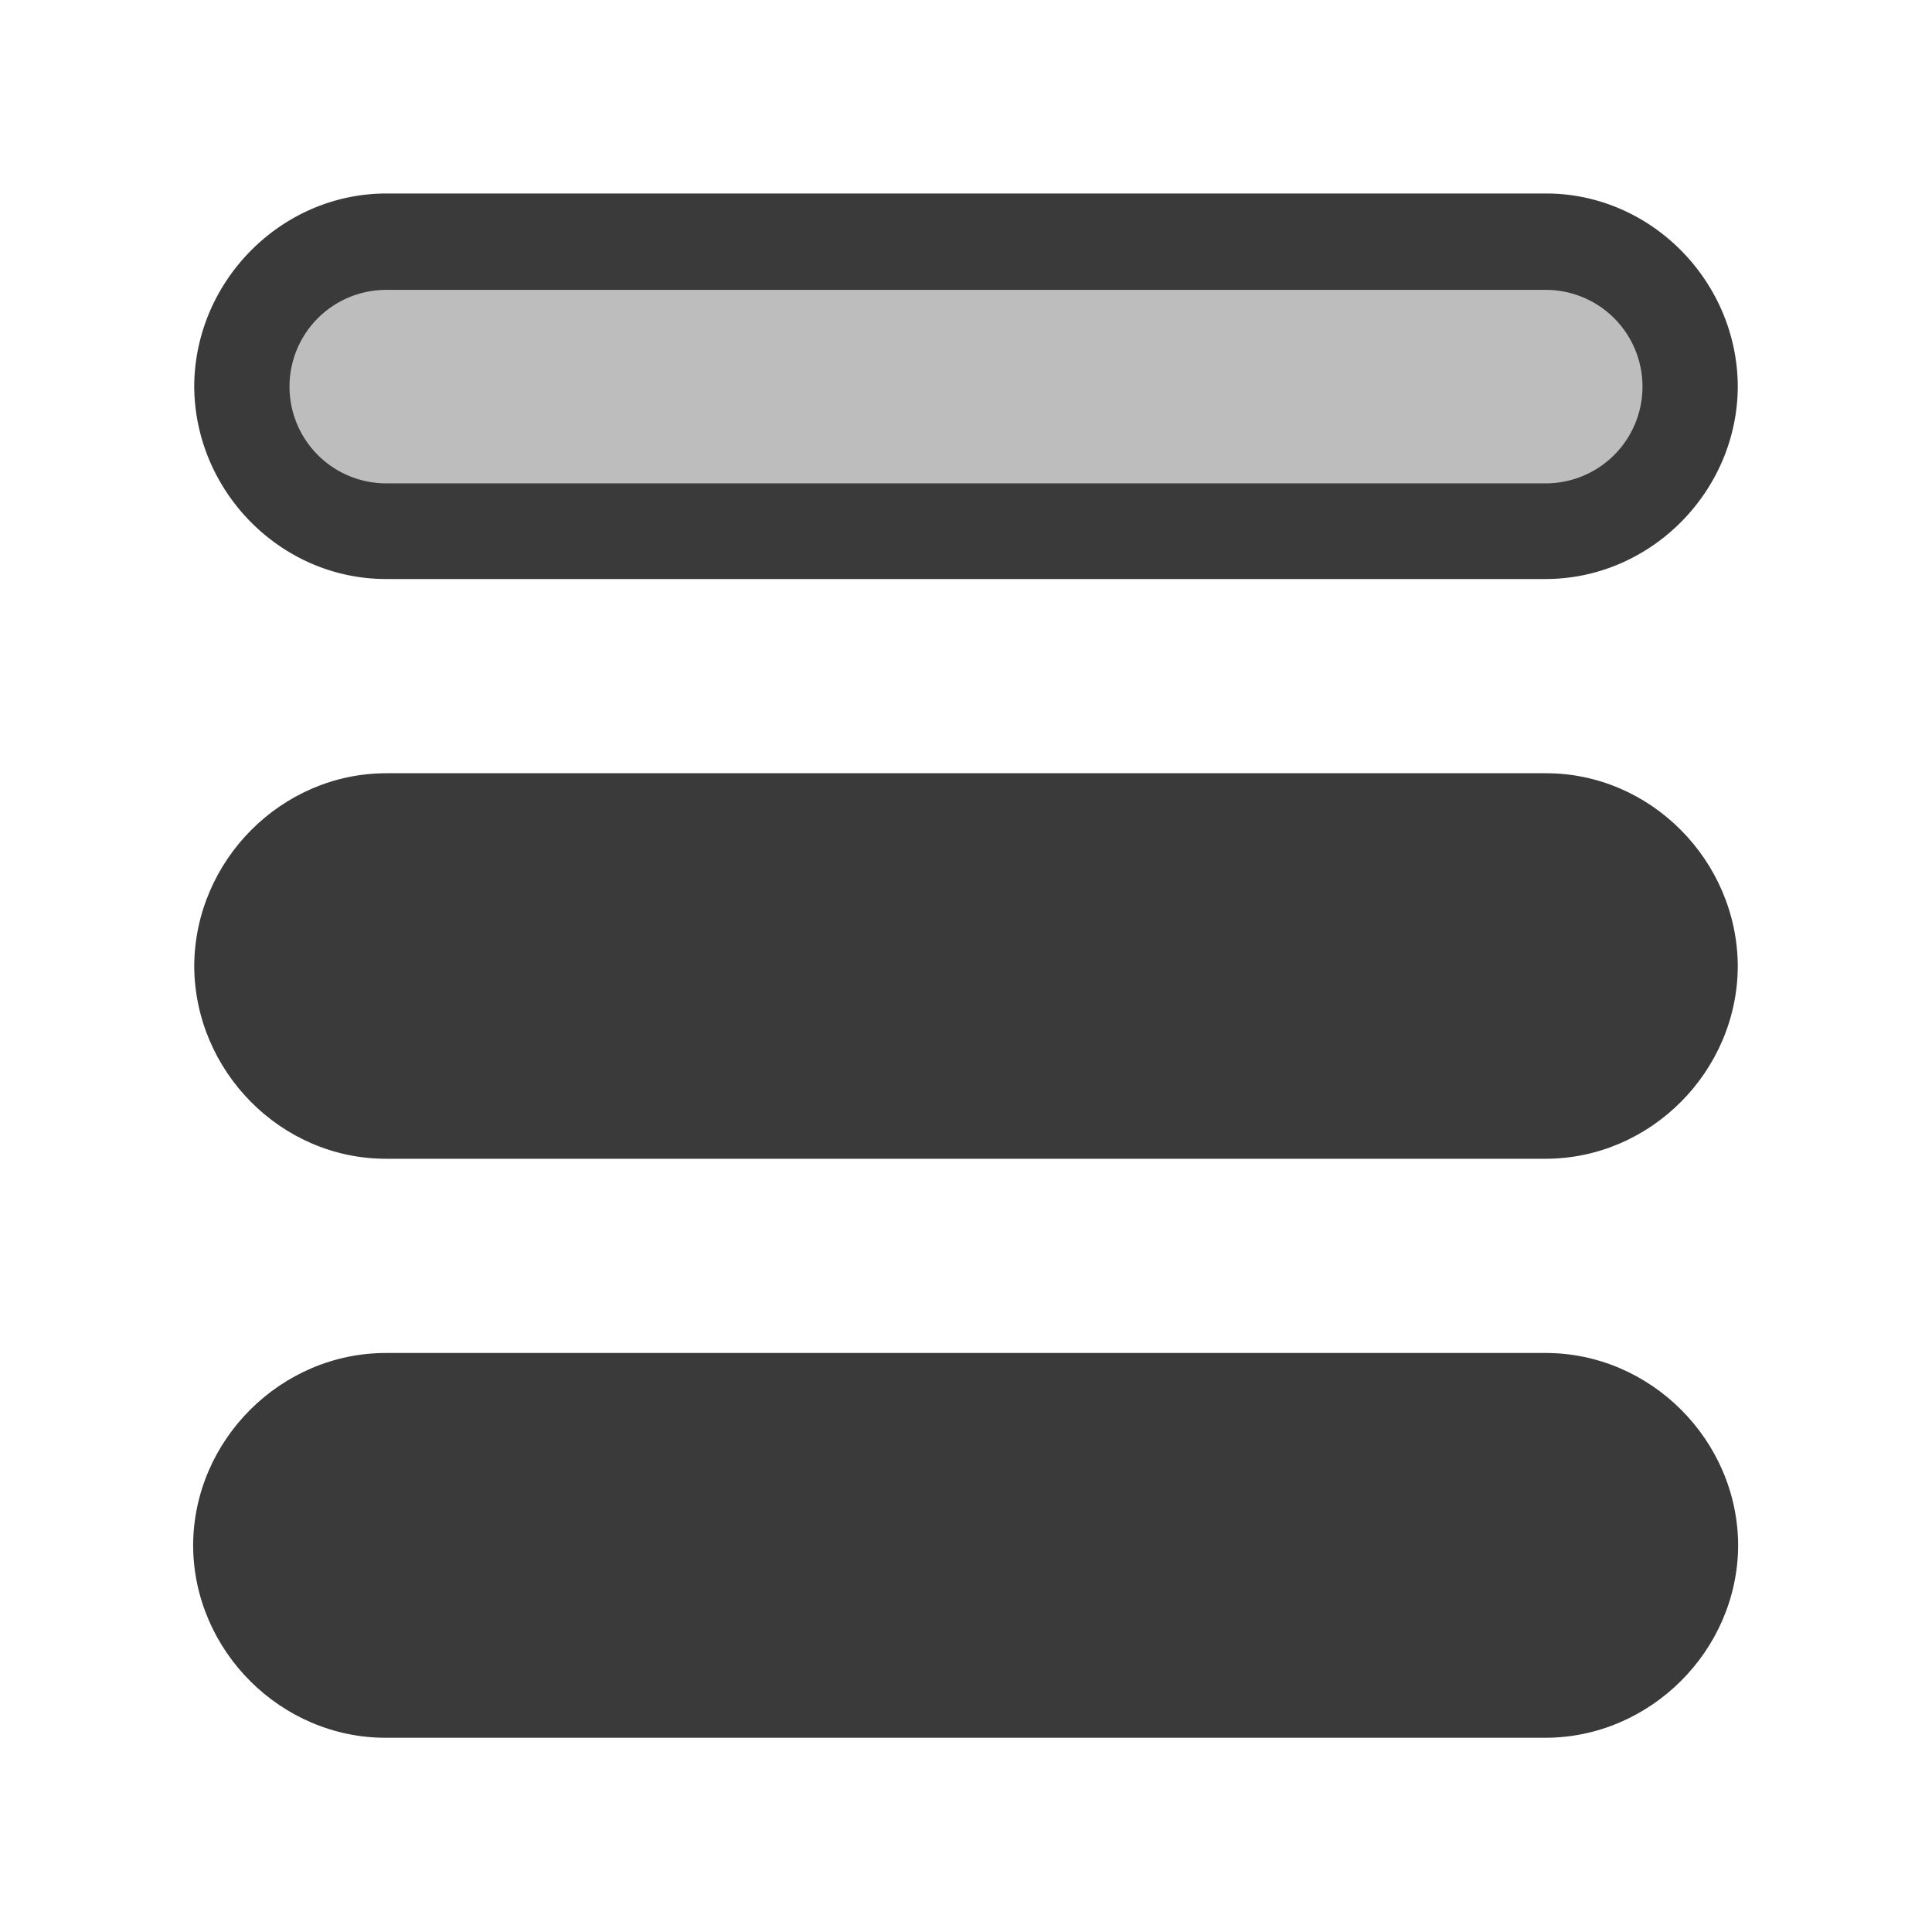 <?xml version="1.0" encoding="UTF-8" standalone="no"?>
<svg
   width="20"
   height="20"
   viewBox="0 0 5.292 5.292"
   version="1.1"
   id="svg8"
   inkscape:version="1.1.1 (3bf5ae0d25, 2021-09-20)"
   sodipodi:docname="ham_02.svg"
   inkscape:export-filename="D:\projects\git\dcc_platform\icons\ham_02.png"
   inkscape:export-xdpi="96.000008"
   inkscape:export-ydpi="96.000008"
   xmlns:inkscape="http://www.inkscape.org/namespaces/inkscape"
   xmlns:sodipodi="http://sodipodi.sourceforge.net/DTD/sodipodi-0.dtd"
   xmlns="http://www.w3.org/2000/svg"
   xmlns:svg="http://www.w3.org/2000/svg"
   xmlns:rdf="http://www.w3.org/1999/02/22-rdf-syntax-ns#"
   xmlns:cc="http://creativecommons.org/ns#"
   xmlns:dc="http://purl.org/dc/elements/1.1/">
  <defs
     id="defs2">
    <pattern
       y="0"
       x="0"
       height="6"
       width="6"
       patternUnits="userSpaceOnUse"
       id="EMFhbasepattern" />
  </defs>
  <sodipodi:namedview
     id="base"
     pagecolor="#ffffff"
     bordercolor="#666666"
     borderopacity="1.0"
     inkscape:pageopacity="0.0"
     inkscape:pageshadow="2"
     inkscape:zoom="45.254834"
     inkscape:cx="8.2974561"
     inkscape:cy="12.374369"
     inkscape:document-units="px"
     inkscape:current-layer="layer1"
     showgrid="false"
     units="px"
     inkscape:window-width="1920"
     inkscape:window-height="1017"
     inkscape:window-x="-8"
     inkscape:window-y="-8"
     inkscape:window-maximized="1"
     inkscape:document-rotation="0"
     inkscape:pagecheckerboard="0" />
  <g
     inkscape:label="Layer 1"
     inkscape:groupmode="layer"
     id="layer1"
     transform="translate(0,-292.767)">
    <path
       style="color:#000000;fill:#3a3a3a;stroke-linecap:round;stroke-linejoin:round;-inkscape-stroke:none;paint-order:stroke markers fill"
       d="m 1.059,294.885 c -0.288,-2.5e-4 -0.525,0.239 -0.527,0.527 6.3849e-4,0.289 0.238,0.53 0.527,0.529 h 3.174 c 0.289,2.5e-4 0.527,-0.241 0.527,-0.529 -0.002,-0.288 -0.239,-0.528 -0.527,-0.527 h -3.172 z"
       id="path868"
       sodipodi:nodetypes="cccccccc" />
    <path
       style="color:#000000;fill:#3a3a3a;stroke-linecap:round;stroke-linejoin:round;-inkscape-stroke:none;paint-order:stroke markers fill"
       d="M 1.059,296.473 C 0.77,296.472 0.53,296.711 0.529,297 c 9.9426e-4,0.289 0.241,0.528 0.529,0.527 h 3.174 c 0.288,2.5e-4 0.528,-0.239 0.529,-0.527 -9.942e-4,-0.289 -0.241,-0.528 -0.529,-0.527 h -3.172 z"
       id="path872" />
    <g
       id="path864">
      <path
         style="color:#000000;fill:#3a3a3a;stroke-linecap:round;stroke-linejoin:round;-inkscape-stroke:none;paint-order:stroke markers fill"
         d="m 1.059,293.297 c -0.288,-2.4e-4 -0.525,0.239 -0.527,0.527 6.3849e-4,0.289 0.238,0.53 0.527,0.529 h 3.174 c 0.289,2.5e-4 0.527,-0.241 0.527,-0.529 -0.002,-0.288 -0.239,-0.528 -0.527,-0.527 h -3.172 z m -0.002,0.527 a 0.265,0.265 0 0 0 0.002,0 h 3.174 a 0.265,0.265 0 0 0 0.002,0 0.265,0.265 0 0 0 0,0.002 0.265,0.265 0 0 0 -0.002,0 H 1.059 a 0.265,0.265 0 0 0 -0.002,0 0.265,0.265 0 0 0 0,-0.002 z"
         id="path1000" />
      <path
         style="color:#000000;fill:#bdbdbd;stroke-width:0.529;stroke-linecap:round;stroke-linejoin:round;-inkscape-stroke:none;paint-order:stroke markers fill"
         d="m 1.059,293.561 a 0.265,0.265 0 0 0 -0.266,0.264 0.265,0.265 0 0 0 0.266,0.266 h 3.174 a 0.265,0.265 0 0 0 0.266,-0.266 0.265,0.265 0 0 0 -0.266,-0.264 z"
         id="path1002" />
    </g>
  </g>
</svg>
